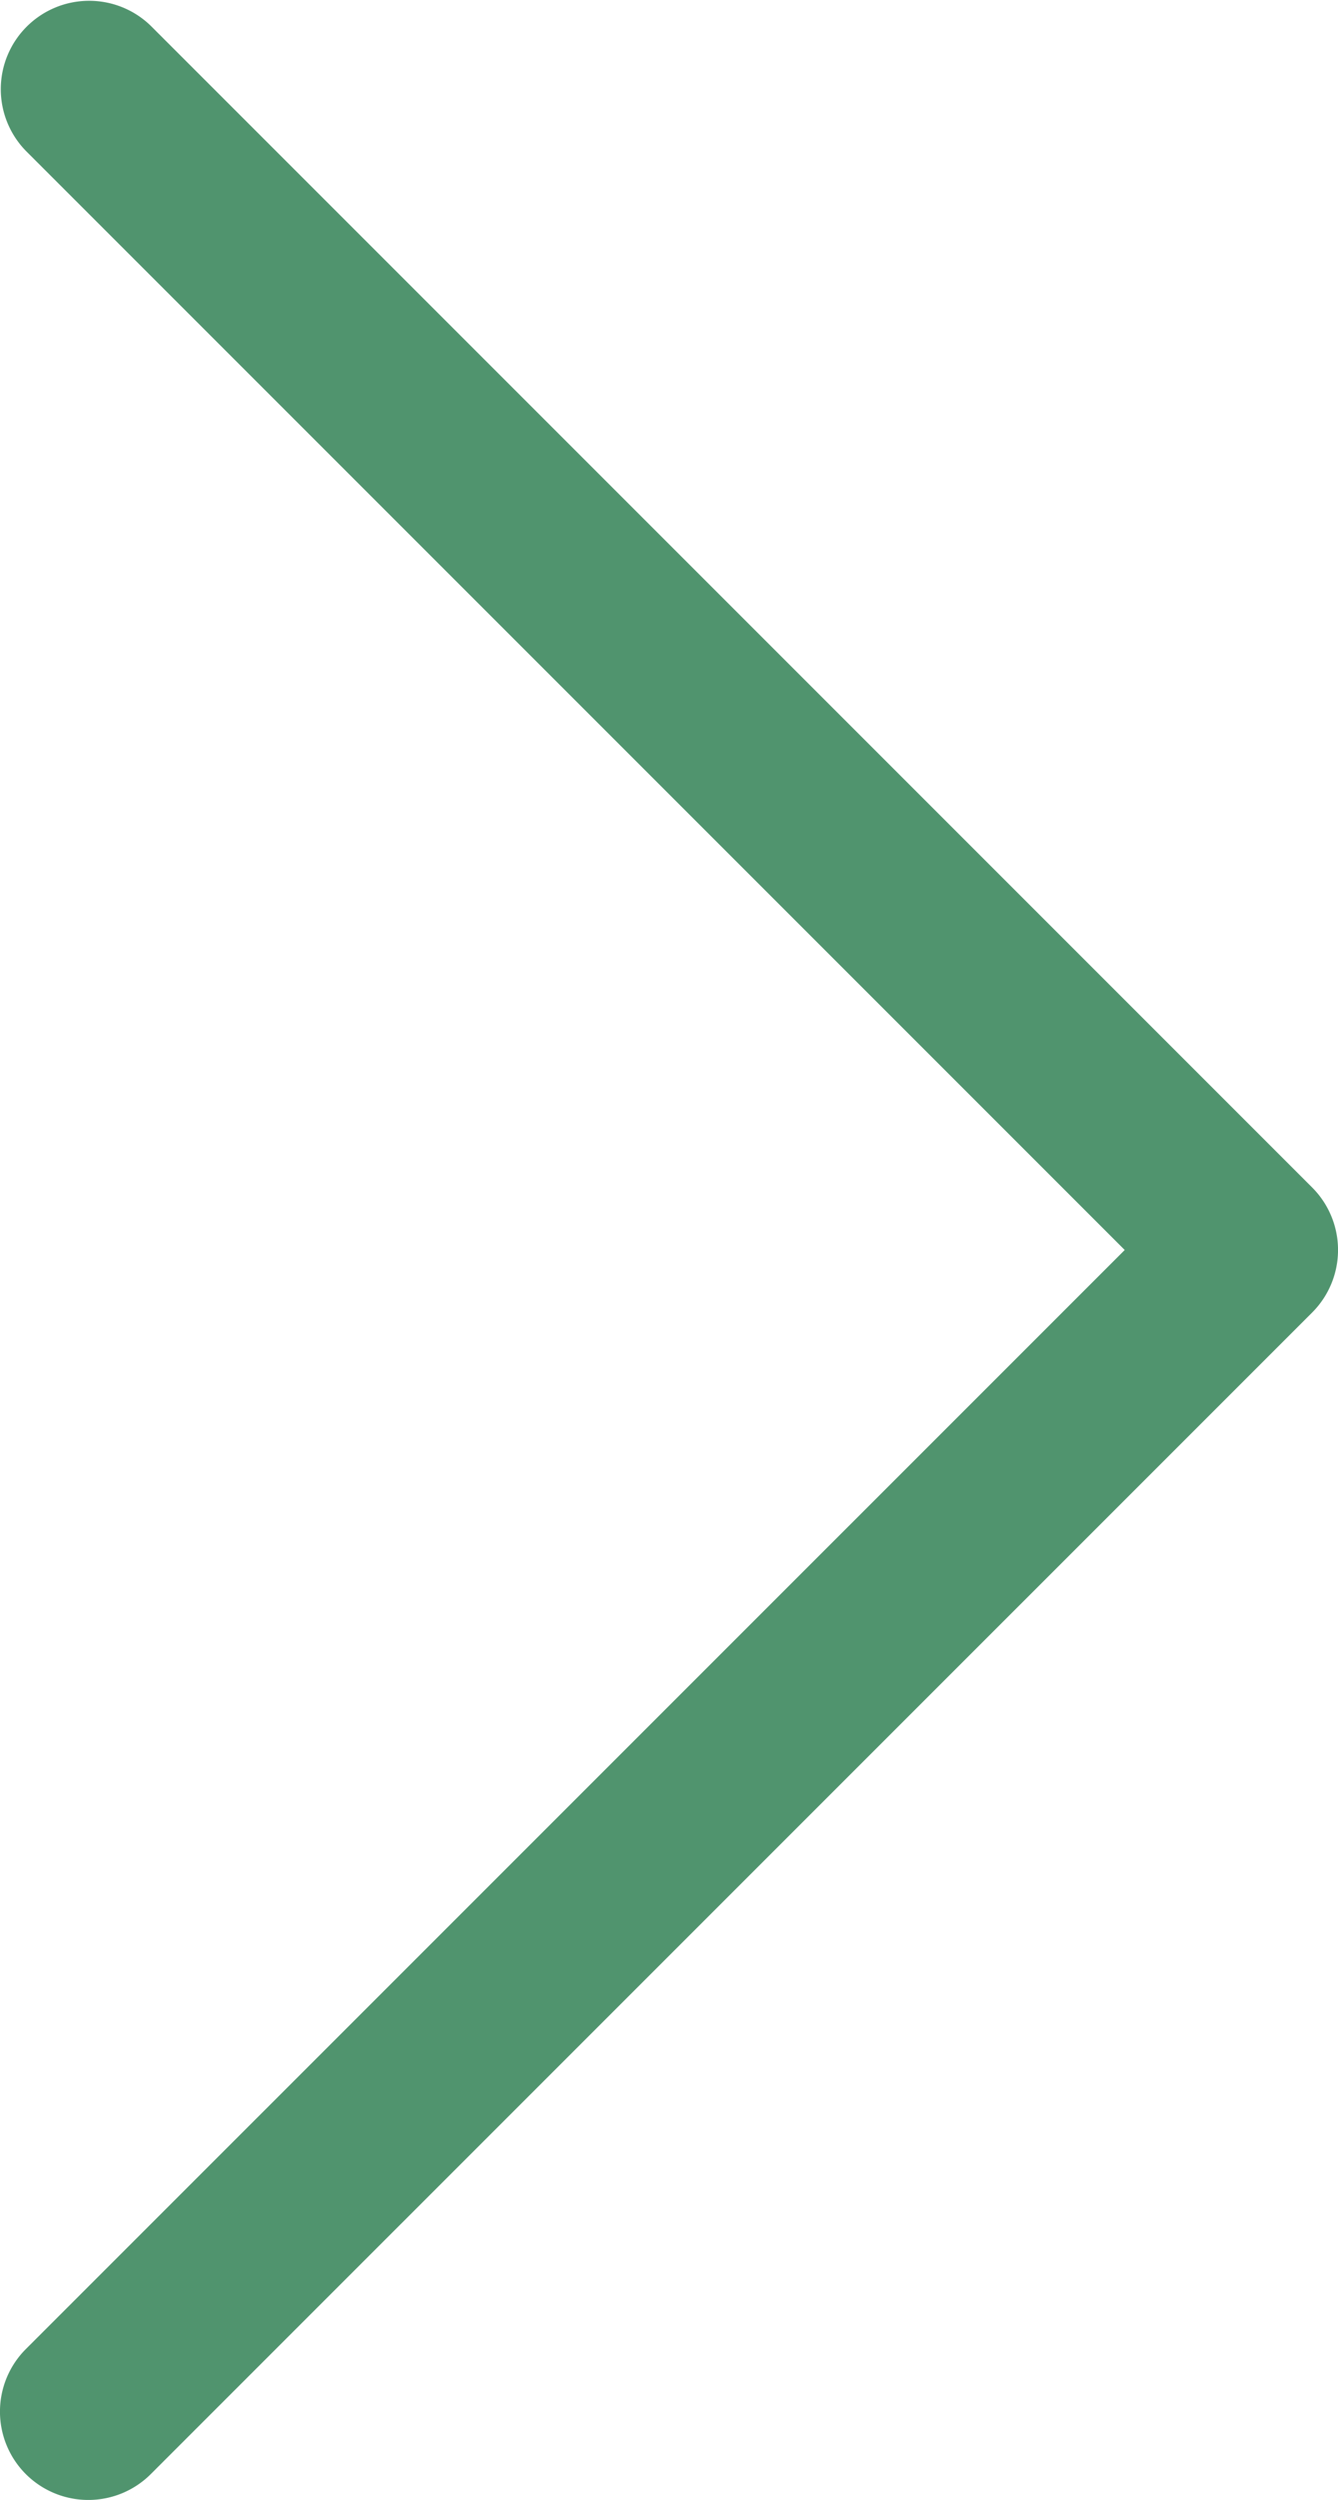 <svg xmlns="http://www.w3.org/2000/svg" width="20" height="37.359" viewBox="0 0 20 37.359"><path d="M35.654,43.473a1.322,1.322,0,0,1-1.868,0,1.322,1.322,0,0,1,0-1.868L50.212,25.18,33.786,8.754a1.321,1.321,0,0,1,1.868-1.868L53.014,24.246a1.322,1.322,0,0,1,0,1.868Z" transform="translate(-33.4 -6.5)" fill="#50946e"/></svg>